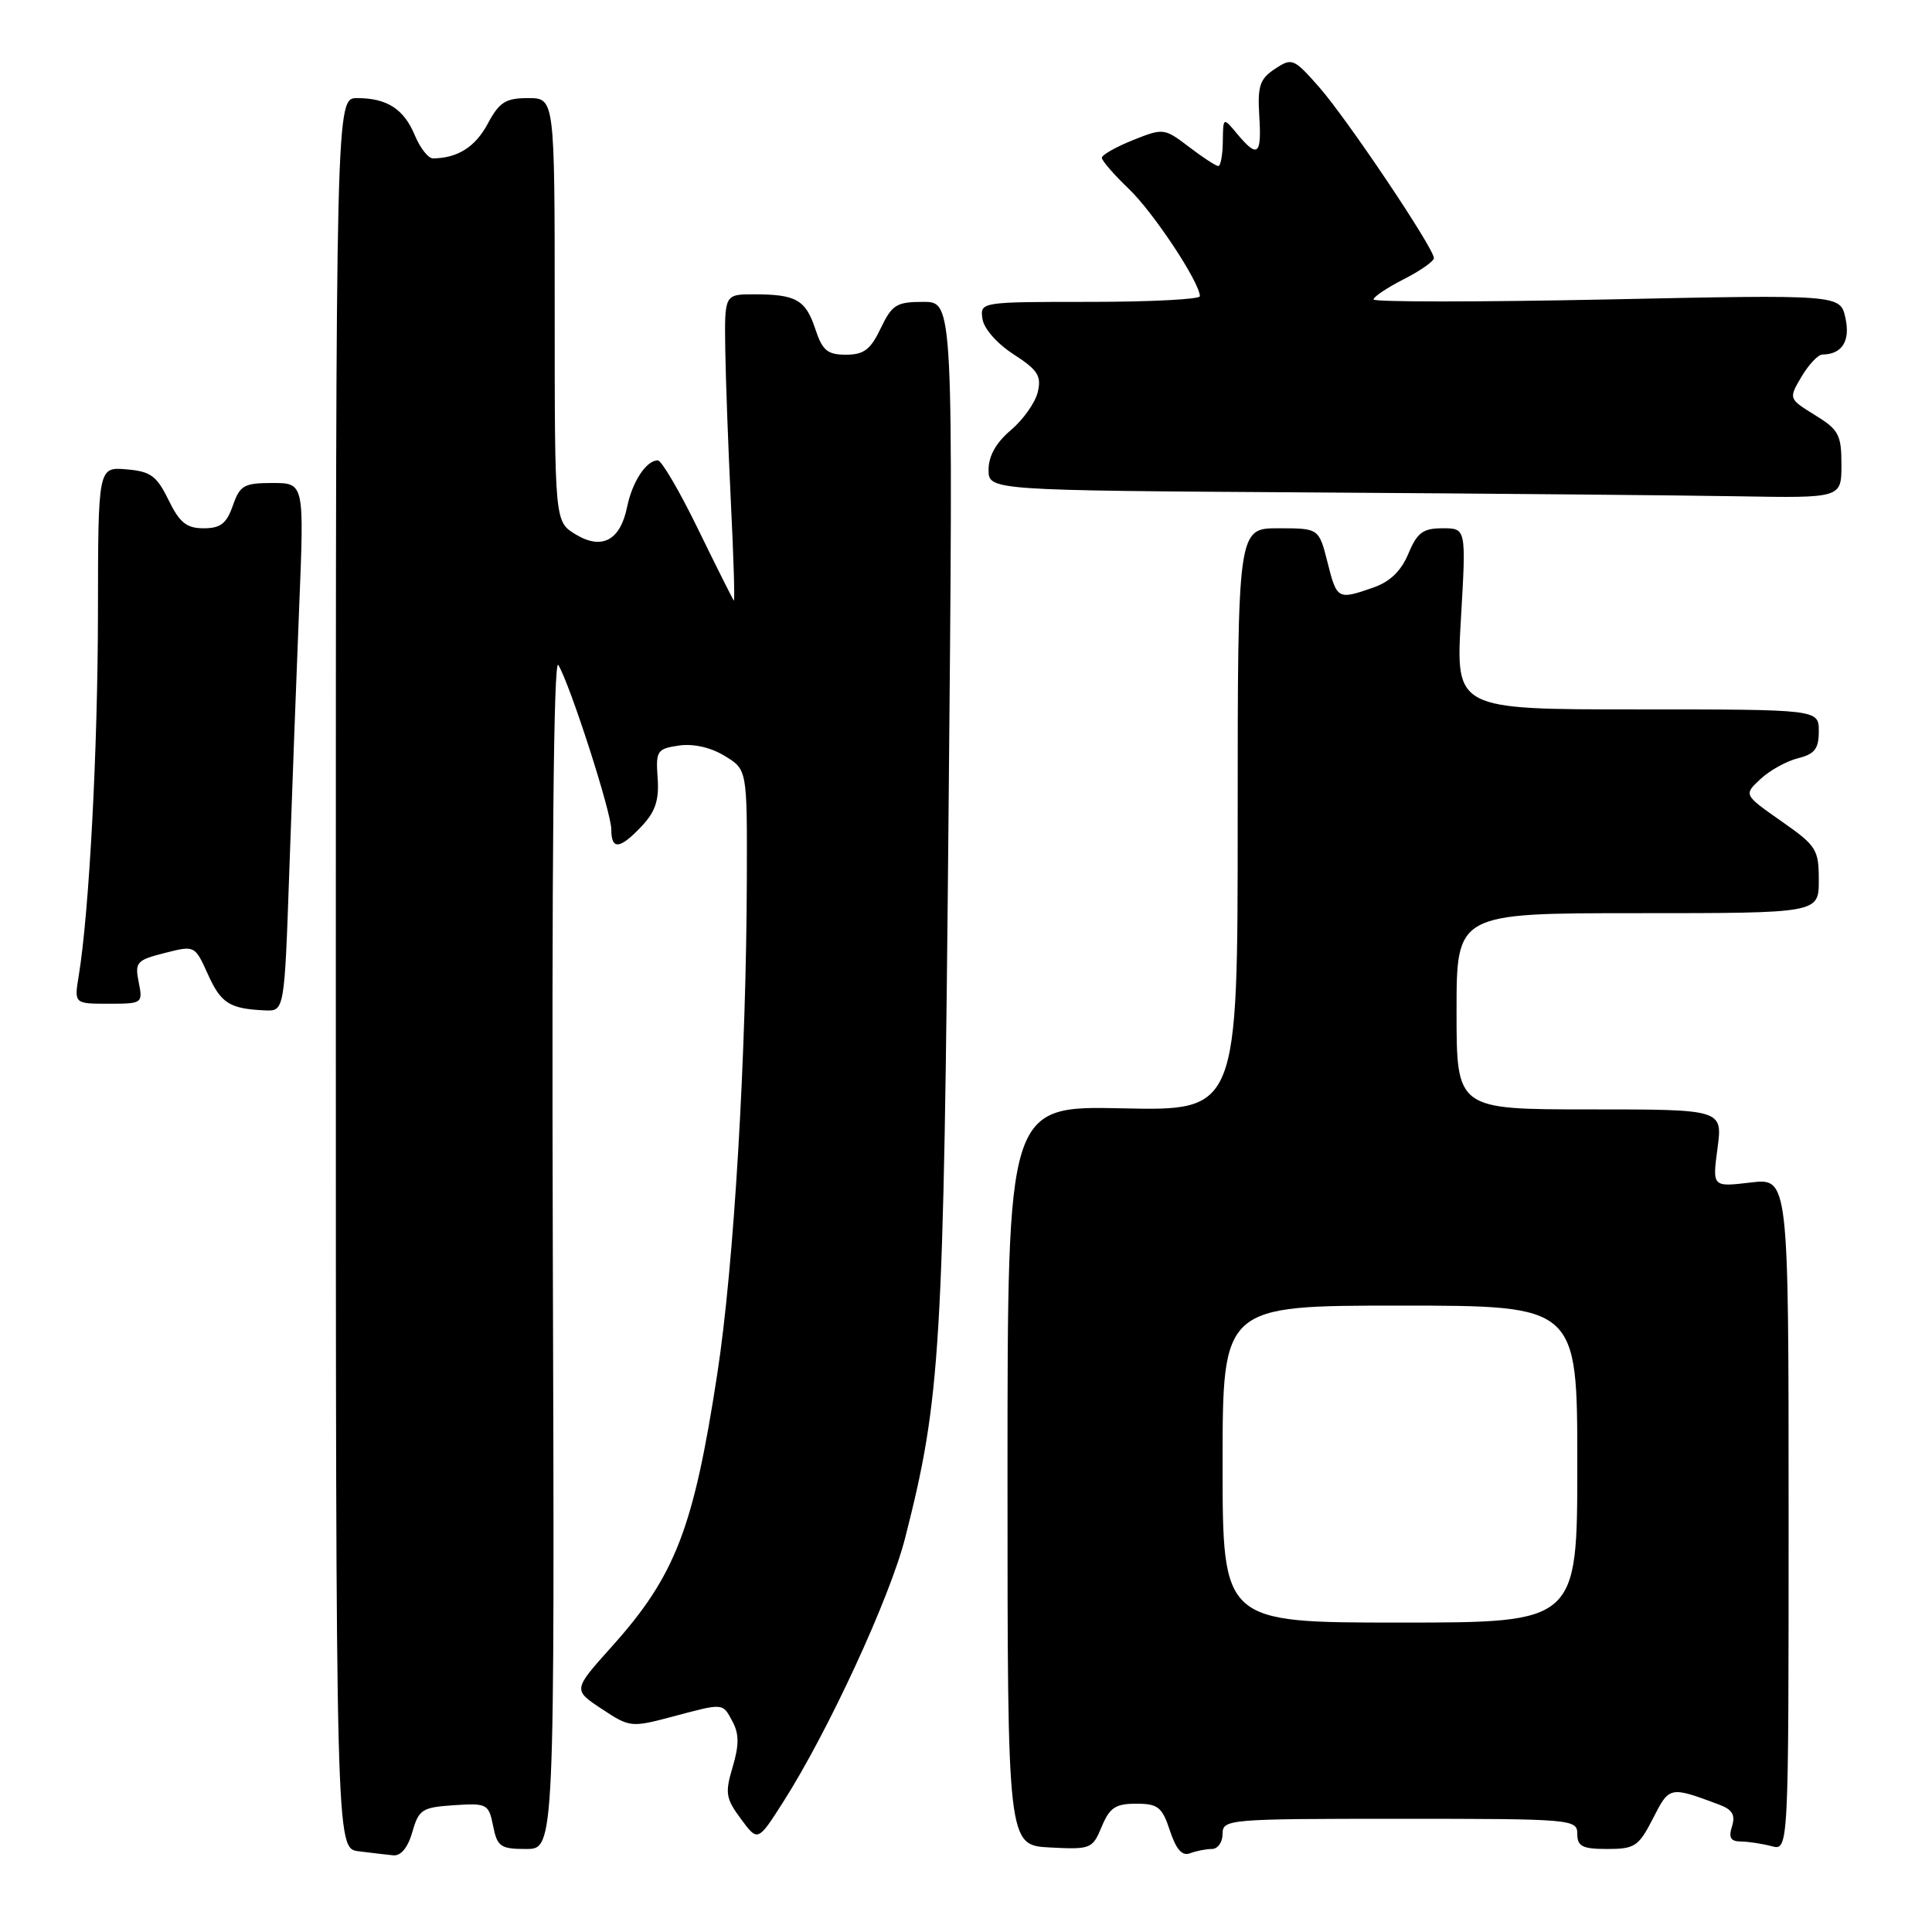 <?xml version="1.0" encoding="UTF-8" standalone="no"?>
<!DOCTYPE svg PUBLIC "-//W3C//DTD SVG 1.1//EN" "http://www.w3.org/Graphics/SVG/1.1/DTD/svg11.dtd" >
<svg xmlns="http://www.w3.org/2000/svg" xmlns:xlink="http://www.w3.org/1999/xlink" version="1.1" viewBox="0 0 256 256">
 <g >
 <path fill="currentColor"
d=" M 54.64 242.75 C 55.49 239.76 55.93 239.48 60.15 239.20 C 64.54 238.91 64.76 239.03 65.34 241.95 C 65.89 244.70 66.32 245.00 69.72 245.00 C 73.50 245.00 73.50 245.00 73.25 165.75 C 73.10 114.28 73.35 87.07 73.98 88.11 C 75.56 90.75 81.00 107.62 81.00 109.90 C 81.00 112.67 82.13 112.55 85.04 109.46 C 86.85 107.54 87.35 106.00 87.14 103.09 C 86.88 99.49 87.06 99.22 89.95 98.79 C 91.86 98.51 94.17 99.03 96.02 100.16 C 99.00 101.97 99.00 101.97 98.96 116.24 C 98.90 139.88 97.25 167.70 95.05 182.00 C 91.90 202.56 89.48 208.81 81.04 218.21 C 75.92 223.92 75.92 223.92 79.72 226.43 C 83.43 228.89 83.64 228.91 89.01 227.49 C 95.98 225.63 95.72 225.61 97.08 228.15 C 97.94 229.77 97.94 231.24 97.08 234.14 C 96.05 237.58 96.16 238.30 98.17 241.01 C 100.41 244.05 100.41 244.05 103.78 238.77 C 109.73 229.44 117.92 211.72 119.94 203.77 C 124.66 185.22 125.03 179.06 125.69 107.75 C 126.32 40.00 126.32 40.00 122.34 40.00 C 118.79 40.00 118.20 40.37 116.70 43.50 C 115.35 46.33 114.47 47.00 112.09 47.00 C 109.64 47.00 108.97 46.44 108.03 43.59 C 106.75 39.72 105.48 39.00 99.92 39.00 C 96.00 39.00 96.00 39.00 96.10 46.25 C 96.16 50.24 96.50 59.43 96.85 66.67 C 97.21 73.91 97.38 79.72 97.24 79.58 C 97.10 79.43 94.97 75.19 92.52 70.16 C 90.07 65.12 87.66 61.00 87.16 61.00 C 85.64 61.00 83.78 63.82 83.10 67.16 C 82.19 71.62 79.75 72.92 76.26 70.80 C 73.50 69.12 73.50 69.12 73.50 41.06 C 73.50 13.00 73.50 13.00 69.98 13.00 C 66.99 13.00 66.17 13.52 64.62 16.41 C 62.97 19.48 60.64 20.95 57.37 20.99 C 56.75 20.99 55.68 19.63 54.98 17.96 C 53.53 14.45 51.29 13.00 47.32 13.00 C 44.50 13.00 44.50 13.00 44.50 128.96 C 44.50 244.91 44.50 244.91 47.50 245.30 C 49.15 245.51 51.22 245.75 52.11 245.84 C 53.12 245.94 54.05 244.81 54.64 242.75 Z  M 160.58 245.00 C 161.36 245.00 162.00 244.10 162.00 243.00 C 162.00 241.06 162.67 241.00 185.50 241.00 C 208.33 241.00 209.00 241.06 209.00 243.00 C 209.00 244.66 209.67 245.00 212.98 245.00 C 216.62 245.00 217.13 244.66 219.03 240.95 C 221.21 236.67 221.23 236.67 227.82 239.13 C 229.55 239.78 229.97 240.50 229.50 242.00 C 229.02 243.50 229.32 244.00 230.68 244.01 C 231.68 244.02 233.51 244.30 234.75 244.63 C 237.00 245.23 237.00 245.23 237.00 200.66 C 237.00 156.09 237.00 156.09 231.95 156.69 C 226.89 157.29 226.89 157.29 227.58 152.15 C 228.26 147.00 228.26 147.00 210.63 147.00 C 193.00 147.00 193.00 147.00 193.00 134.00 C 193.00 121.00 193.00 121.00 217.00 121.00 C 241.00 121.00 241.00 121.00 241.00 116.64 C 241.00 112.55 240.70 112.07 236.02 108.80 C 231.04 105.31 231.04 105.31 233.27 103.23 C 234.50 102.08 236.74 100.84 238.25 100.47 C 240.46 99.92 241.00 99.21 241.00 96.89 C 241.00 94.00 241.00 94.00 216.94 94.00 C 192.88 94.00 192.88 94.00 193.58 82.00 C 194.28 70.00 194.28 70.00 191.16 70.00 C 188.55 70.00 187.79 70.56 186.62 73.36 C 185.66 75.66 184.18 77.09 181.96 77.86 C 177.25 79.50 177.14 79.44 175.90 74.50 C 174.76 70.00 174.76 70.00 169.38 70.00 C 164.00 70.00 164.00 70.00 164.00 108.60 C 164.00 147.19 164.00 147.19 148.75 146.86 C 133.50 146.53 133.50 146.53 133.50 195.51 C 133.50 244.50 133.50 244.50 139.11 244.80 C 144.53 245.08 144.76 244.99 145.98 242.05 C 147.03 239.52 147.81 239.00 150.54 239.00 C 153.44 239.00 153.99 239.44 155.02 242.57 C 155.85 245.07 156.64 245.97 157.68 245.57 C 158.50 245.26 159.80 245.00 160.58 245.00 Z  M 38.34 115.25 C 38.70 104.94 39.29 89.19 39.65 80.25 C 40.31 64.00 40.31 64.00 36.10 64.00 C 32.33 64.00 31.79 64.31 30.85 67.00 C 30.02 69.38 29.22 70.00 26.98 70.00 C 24.72 70.00 23.80 69.26 22.33 66.25 C 20.76 63.04 19.96 62.46 16.75 62.19 C 13.00 61.88 13.00 61.88 12.98 81.19 C 12.96 99.34 11.82 120.78 10.44 129.25 C 9.82 133.00 9.82 133.00 14.39 133.00 C 18.87 133.00 18.94 132.95 18.38 130.15 C 17.85 127.50 18.10 127.22 21.81 126.28 C 25.81 125.26 25.81 125.26 27.54 129.08 C 29.28 132.95 30.42 133.67 35.09 133.88 C 37.69 134.00 37.69 134.00 38.34 115.25 Z  M 244.00 61.58 C 244.00 57.61 243.65 56.94 240.49 55.00 C 236.99 52.83 236.99 52.83 238.71 49.91 C 239.66 48.31 240.90 46.99 241.47 46.98 C 244.09 46.95 245.20 45.19 244.53 42.14 C 243.85 39.03 243.85 39.03 212.92 39.68 C 195.92 40.03 182.00 40.03 182.00 39.68 C 182.00 39.33 183.80 38.12 186.00 37.00 C 188.20 35.88 190.00 34.62 190.00 34.20 C 190.00 32.89 178.45 15.69 174.78 11.53 C 171.42 7.72 171.20 7.63 168.93 9.13 C 166.93 10.46 166.62 11.39 166.86 15.35 C 167.19 20.57 166.66 21.00 163.94 17.75 C 162.07 15.50 162.07 15.50 162.03 18.75 C 162.01 20.54 161.74 22.00 161.43 22.00 C 161.12 22.00 159.37 20.86 157.54 19.46 C 154.27 16.97 154.15 16.96 150.11 18.57 C 147.85 19.48 146.00 20.53 146.00 20.91 C 146.00 21.29 147.62 23.16 149.60 25.05 C 152.86 28.18 158.97 37.41 158.99 39.25 C 159.00 39.66 152.44 40.00 144.43 40.00 C 129.90 40.00 129.86 40.01 130.18 42.25 C 130.36 43.54 132.12 45.54 134.31 46.95 C 137.52 49.03 138.02 49.81 137.51 51.95 C 137.18 53.35 135.57 55.62 133.94 57.00 C 131.98 58.65 130.99 60.43 130.99 62.24 C 131.00 64.98 131.00 64.98 173.75 65.25 C 197.26 65.40 222.69 65.63 230.25 65.76 C 244.00 66.00 244.00 66.00 244.00 61.58 Z  M 162.00 194.00 C 162.00 173.00 162.00 173.00 185.50 173.00 C 209.00 173.00 209.00 173.00 209.00 194.00 C 209.00 215.00 209.00 215.00 185.50 215.00 C 162.00 215.00 162.00 215.00 162.00 194.00 Z "/>
</g>
</svg>